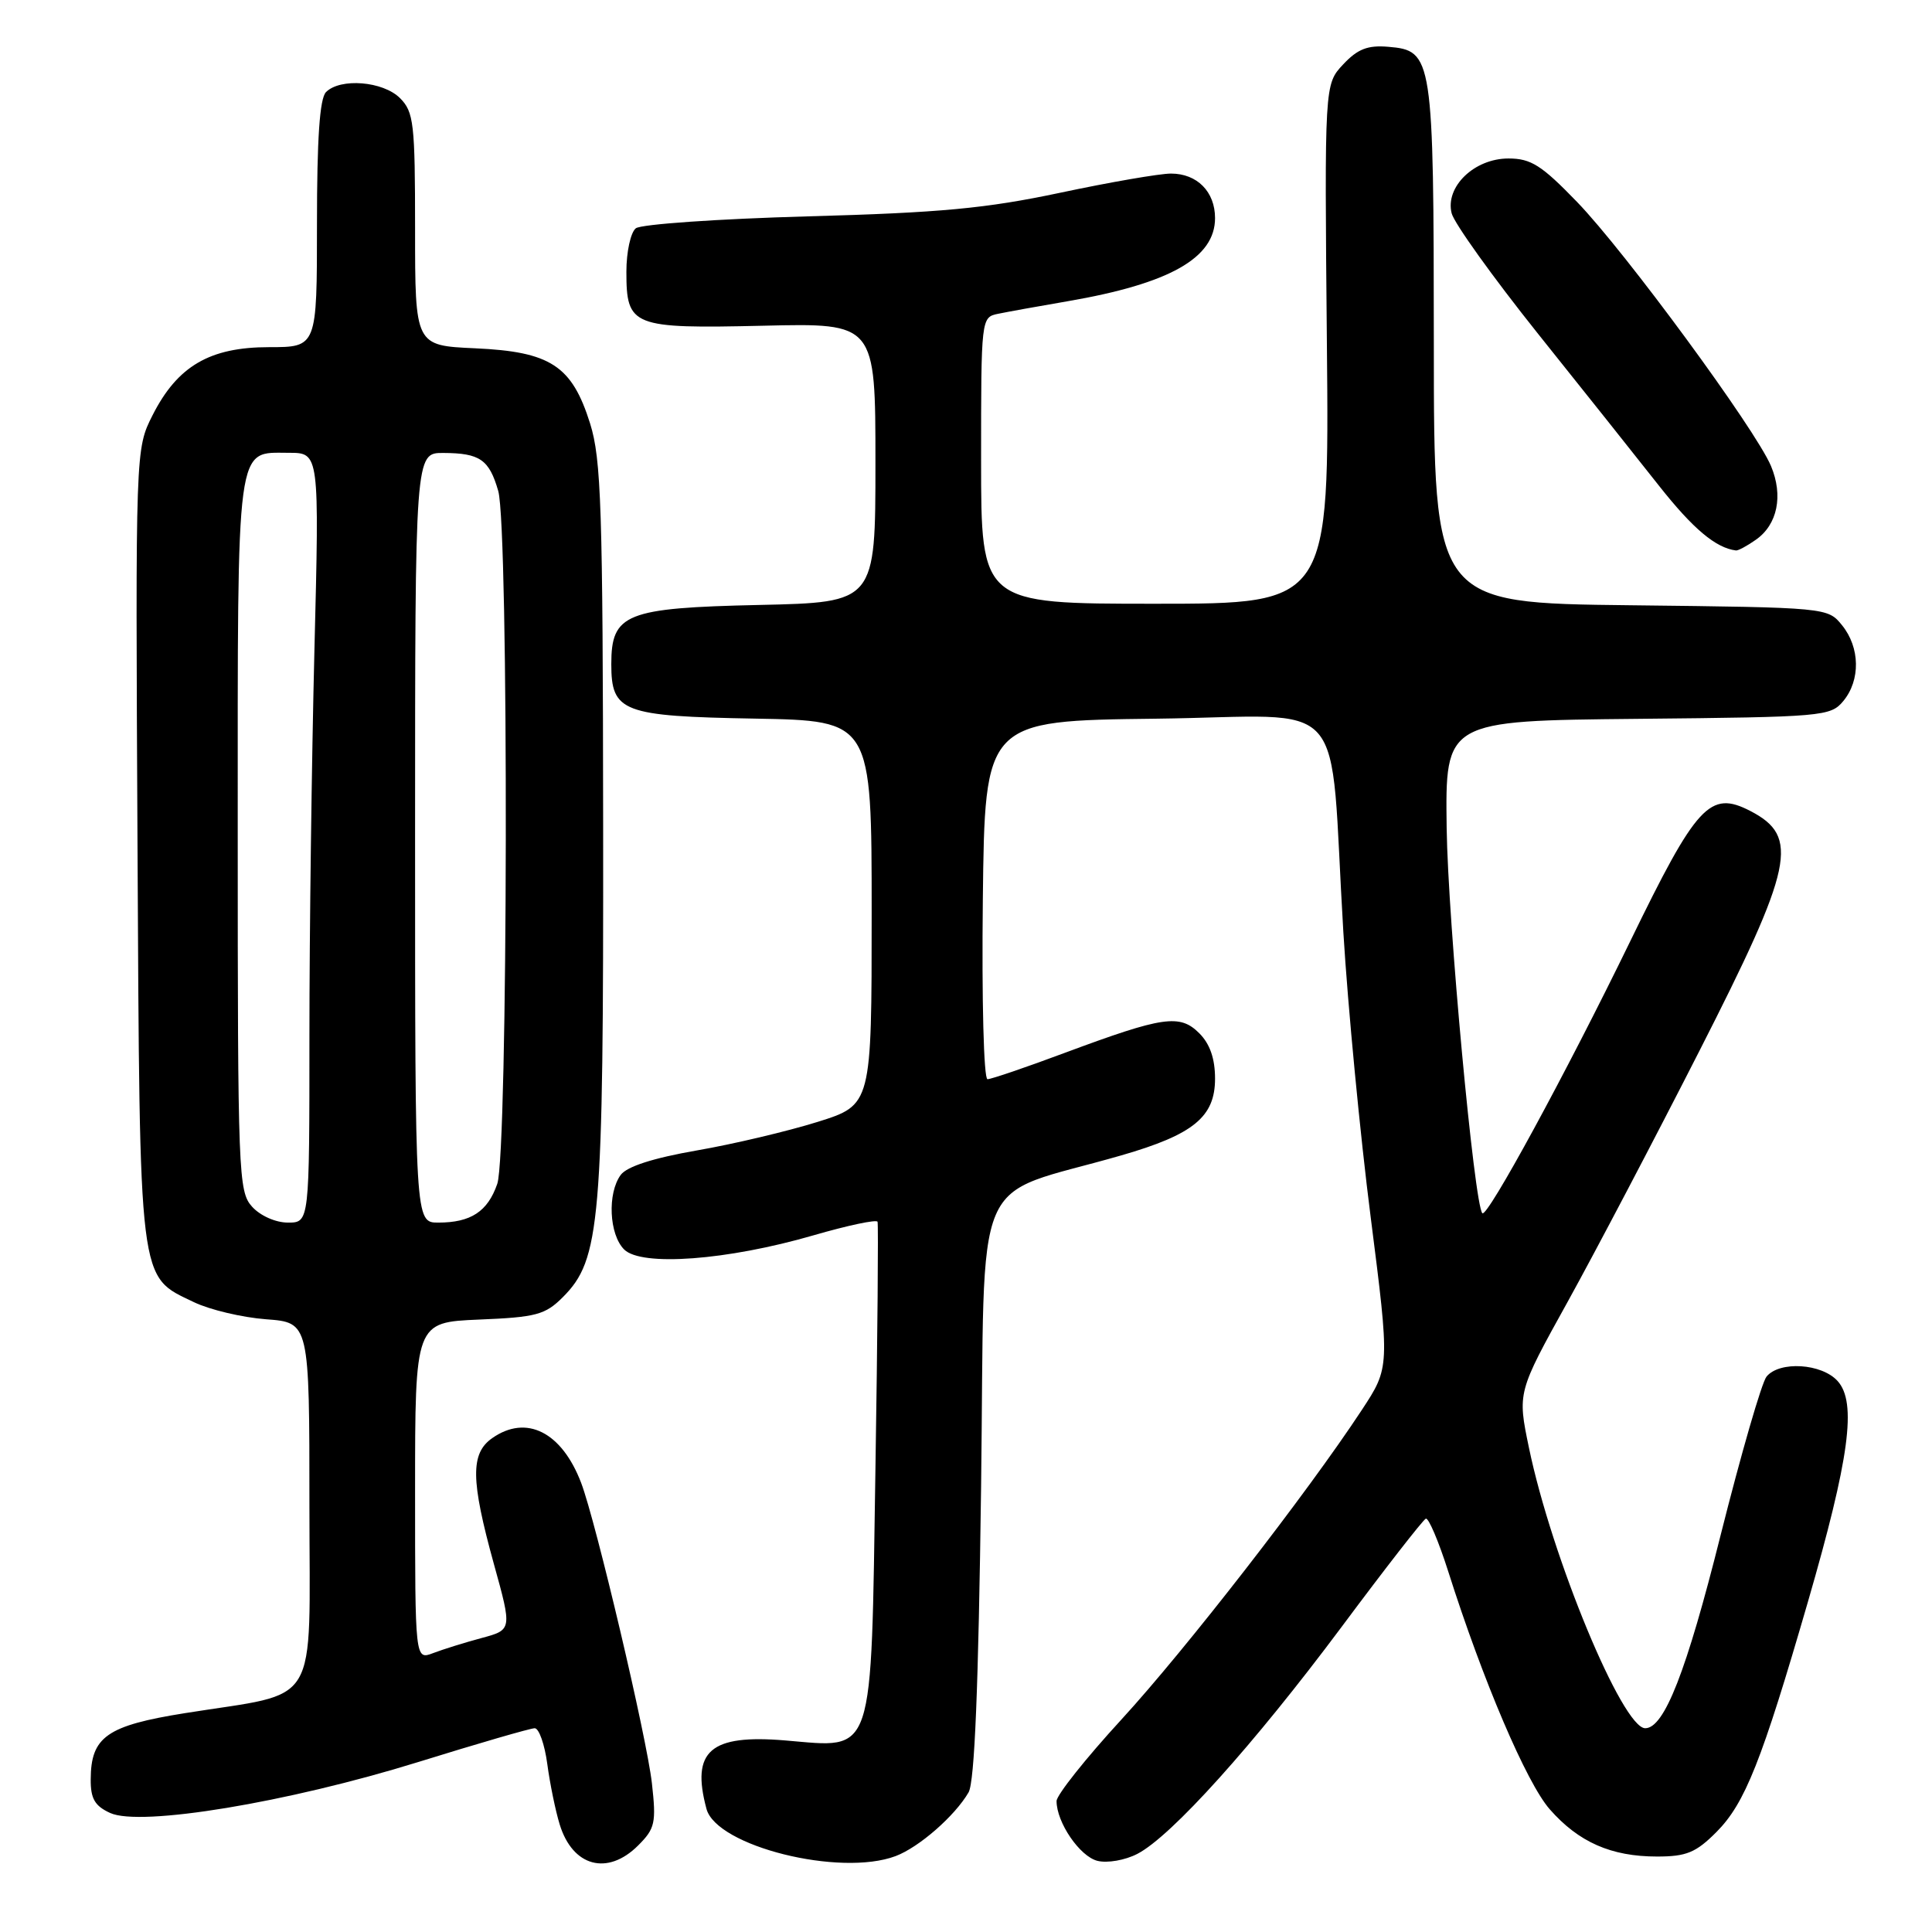 <?xml version="1.0" encoding="UTF-8" standalone="no"?>
<!DOCTYPE svg PUBLIC "-//W3C//DTD SVG 1.1//EN" "http://www.w3.org/Graphics/SVG/1.1/DTD/svg11.dtd" >
<svg xmlns="http://www.w3.org/2000/svg" xmlns:xlink="http://www.w3.org/1999/xlink" version="1.1" viewBox="0 0 256 256">
 <g >
 <path fill="currentColor"
d=" M 84.56 244.53 C 86.80 242.29 86.97 241.55 86.38 236.28 C 85.70 230.23 78.97 201.67 77.01 196.50 C 74.44 189.75 69.75 187.38 65.22 190.56 C 62.32 192.59 62.37 196.12 65.44 207.23 C 67.86 215.96 67.86 215.96 63.80 217.05 C 61.57 217.65 58.68 218.55 57.38 219.05 C 55.00 219.95 55.00 219.95 55.00 197.58 C 55.00 175.21 55.00 175.21 63.48 174.85 C 71.05 174.54 72.24 174.22 74.58 171.88 C 79.56 166.89 79.97 162.07 79.92 109.50 C 79.88 67.28 79.67 60.85 78.19 56.11 C 75.78 48.45 72.95 46.60 62.93 46.15 C 55.00 45.79 55.00 45.79 55.00 30.39 C 55.00 16.33 54.83 14.83 53.00 13.00 C 50.76 10.76 45.10 10.30 43.20 12.20 C 42.36 13.04 42.00 18.36 42.00 29.70 C 42.00 46.00 42.00 46.00 35.65 46.00 C 27.80 46.00 23.52 48.50 20.22 55.01 C 17.95 59.50 17.95 59.50 18.22 112.00 C 18.53 170.80 18.31 169.00 25.71 172.55 C 27.79 173.55 32.09 174.57 35.25 174.81 C 41.00 175.24 41.00 175.24 41.00 199.54 C 41.00 226.84 42.64 224.10 24.51 227.00 C 14.16 228.65 12.04 230.14 12.02 235.77 C 12.00 238.33 12.56 239.30 14.60 240.23 C 18.63 242.07 38.13 238.84 55.38 233.49 C 63.33 231.02 70.29 229.00 70.85 229.00 C 71.42 229.00 72.17 231.14 72.52 233.75 C 72.87 236.36 73.61 239.96 74.16 241.74 C 75.87 247.34 80.50 248.59 84.56 244.53 Z  M 118.68 245.94 C 121.78 244.77 126.52 240.63 128.34 237.50 C 129.14 236.12 129.65 223.63 130.00 197.00 C 130.56 153.76 128.38 158.93 148.59 153.09 C 158.15 150.33 161.00 147.99 161.00 142.93 C 161.00 140.27 160.32 138.32 158.91 136.91 C 156.33 134.33 154.13 134.66 141.11 139.50 C 135.95 141.43 131.33 143.00 130.85 143.00 C 130.35 143.00 130.08 132.50 130.23 119.25 C 130.50 95.50 130.50 95.50 153.18 95.23 C 179.26 94.92 176.06 91.27 178.00 123.50 C 178.60 133.40 180.23 150.43 181.63 161.34 C 184.16 181.18 184.16 181.18 180.44 186.84 C 173.22 197.82 157.07 218.61 148.59 227.85 C 143.86 233.00 140.00 237.86 140.00 238.65 C 140.00 241.48 143.07 245.98 145.41 246.57 C 146.73 246.90 149.08 246.49 150.70 245.65 C 155.20 243.33 166.10 231.21 177.72 215.64 C 183.51 207.86 188.56 201.38 188.93 201.23 C 189.29 201.09 190.63 204.24 191.90 208.23 C 196.48 222.66 202.28 236.25 205.35 239.74 C 209.18 244.10 213.49 246.00 219.57 246.00 C 223.46 246.00 224.72 245.48 227.44 242.75 C 231.22 238.95 233.43 233.39 239.57 212.21 C 245.07 193.21 246.06 185.83 243.49 182.99 C 241.38 180.66 235.81 180.31 234.08 182.40 C 233.44 183.17 230.70 192.65 227.98 203.46 C 223.46 221.50 220.53 229.00 218.00 229.00 C 214.99 229.00 205.62 206.41 202.59 191.82 C 201.07 184.50 201.07 184.50 207.72 172.50 C 211.37 165.90 219.23 150.94 225.18 139.25 C 237.68 114.70 238.49 110.86 231.93 107.46 C 226.57 104.69 224.82 106.60 216.00 124.75 C 207.57 142.09 197.07 161.40 196.42 160.76 C 195.35 159.68 191.86 122.09 191.69 109.72 C 191.50 95.50 191.50 95.50 217.00 95.25 C 241.58 95.01 242.56 94.93 244.25 92.89 C 246.54 90.12 246.47 85.81 244.09 82.86 C 242.18 80.50 242.14 80.50 216.09 80.20 C 190.00 79.91 190.00 79.91 189.99 45.70 C 189.97 7.44 189.86 6.70 183.95 6.20 C 181.22 5.97 179.89 6.49 177.97 8.54 C 175.50 11.18 175.50 11.18 175.82 45.59 C 176.14 80.00 176.14 80.00 153.07 80.00 C 130.00 80.00 130.00 80.00 130.00 61.02 C 130.00 42.14 130.01 42.04 132.25 41.58 C 133.49 41.32 137.65 40.57 141.50 39.91 C 154.97 37.59 161.00 34.19 161.00 28.90 C 161.00 25.40 158.62 23.00 155.16 23.00 C 153.67 23.00 147.07 24.14 140.48 25.54 C 130.66 27.62 124.63 28.19 107.00 28.67 C 95.17 29.00 84.94 29.71 84.25 30.25 C 83.56 30.80 83.00 33.38 83.00 36.00 C 83.00 43.27 83.73 43.56 101.15 43.16 C 116.00 42.81 116.00 42.81 116.00 61.32 C 116.00 79.82 116.00 79.82 100.60 80.16 C 82.90 80.55 81.00 81.31 81.00 88.00 C 81.00 94.35 82.47 94.91 100.05 95.22 C 115.50 95.50 115.50 95.50 115.50 120.96 C 115.50 146.41 115.50 146.41 108.33 148.66 C 104.39 149.89 97.19 151.60 92.33 152.44 C 86.54 153.45 83.07 154.57 82.25 155.68 C 80.46 158.12 80.71 163.57 82.70 165.56 C 84.99 167.85 96.38 167.00 107.78 163.69 C 112.33 162.37 116.16 161.56 116.28 161.89 C 116.40 162.23 116.28 176.97 116.00 194.65 C 115.40 233.37 115.98 231.61 104.08 230.62 C 94.11 229.78 91.55 232.00 93.61 239.68 C 94.94 244.64 111.31 248.72 118.68 245.94 Z  M 232.66 71.52 C 235.53 69.52 236.31 65.68 234.67 61.76 C 232.63 56.89 215.33 33.33 208.96 26.75 C 204.26 21.89 202.86 21.00 199.88 21.00 C 195.35 21.00 191.47 24.75 192.35 28.26 C 192.68 29.57 197.80 36.71 203.72 44.13 C 209.65 51.54 216.90 60.65 219.83 64.37 C 224.34 70.08 227.35 72.61 230.03 72.94 C 230.32 72.97 231.50 72.34 232.66 71.52 Z  M 33.40 159.89 C 31.59 157.89 31.50 155.60 31.50 110.55 C 31.50 57.87 31.21 60.00 38.28 60.00 C 42.32 60.00 42.32 60.00 41.66 86.25 C 41.30 100.69 41.00 123.64 41.00 137.25 C 41.00 162.00 41.00 162.00 38.15 162.00 C 36.53 162.00 34.49 161.10 33.40 159.89 Z  M 55.00 111.00 C 55.00 60.00 55.00 60.00 58.75 60.02 C 63.59 60.04 64.82 60.89 66.02 65.06 C 67.43 69.98 67.32 152.79 65.89 156.87 C 64.62 160.54 62.39 162.00 58.07 162.00 C 55.00 162.00 55.00 162.00 55.00 111.00 Z "/>
</g>
</svg>